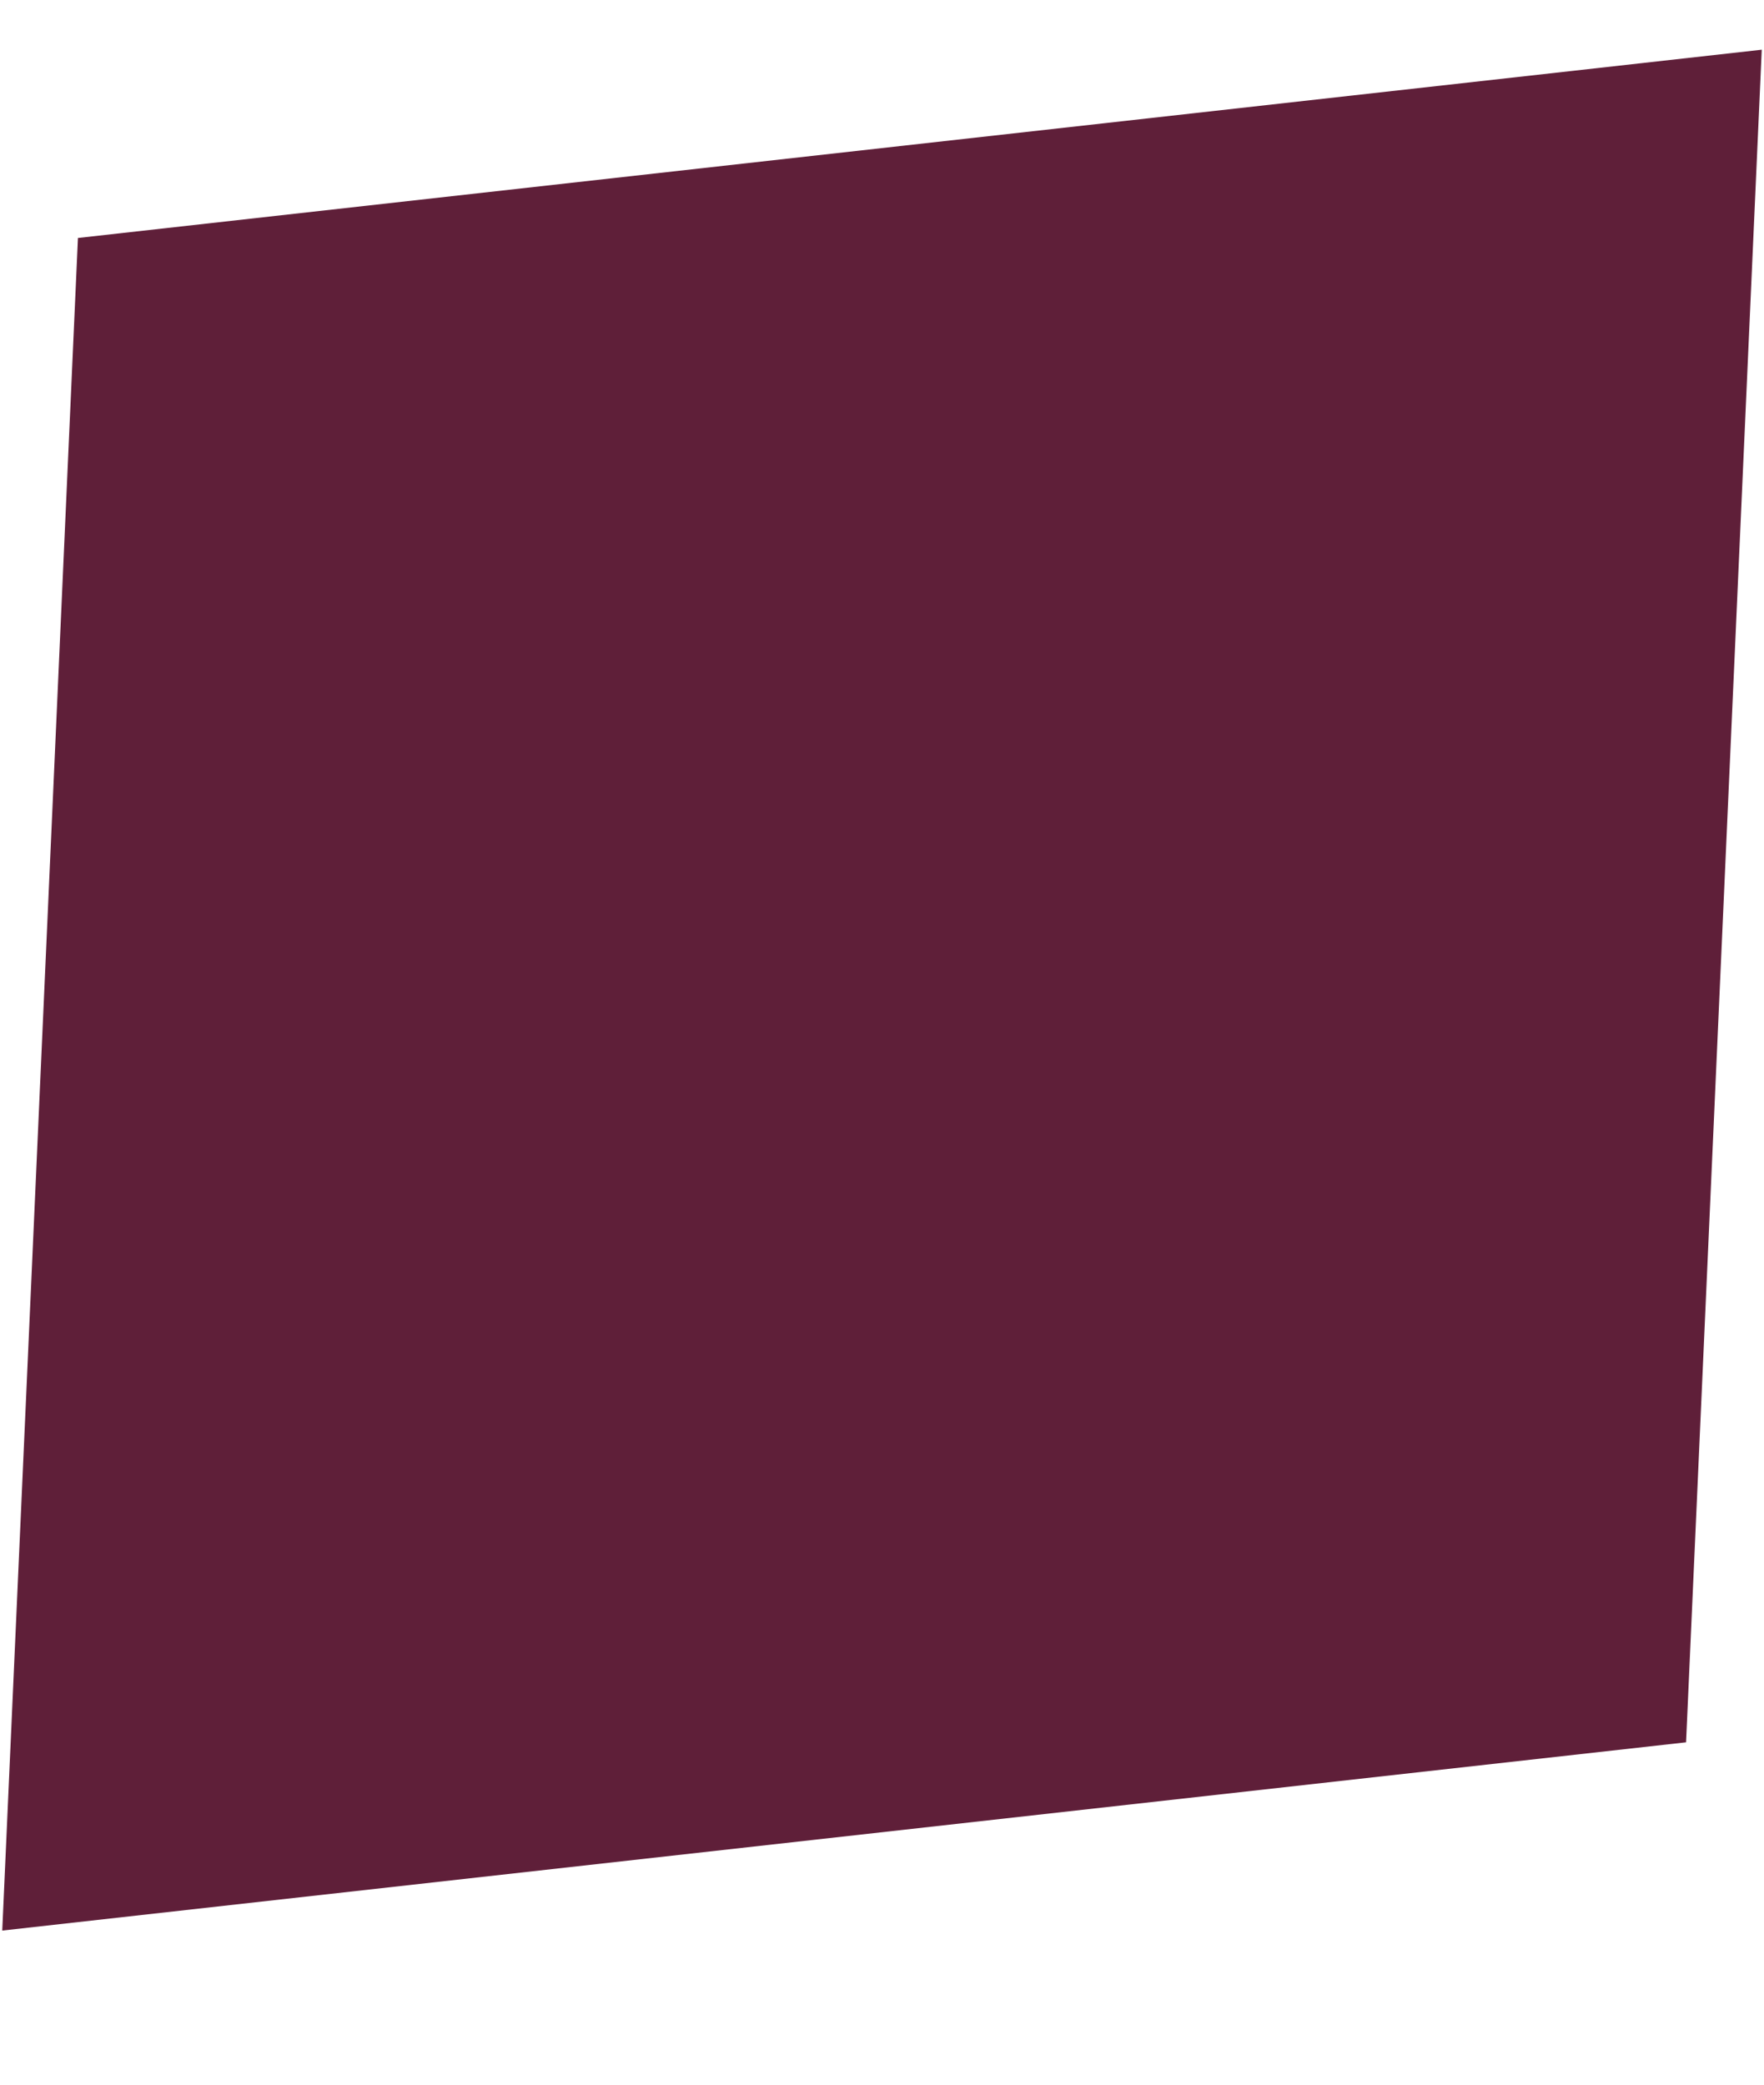 <?xml version="1.0" encoding="UTF-8" standalone="no"?><svg width='11' height='13' viewBox='0 0 11 13' fill='none' xmlns='http://www.w3.org/2000/svg'>
<path d='M10.986 0.31L10.514 10.865L0.014 12.039L0.486 1.484L10.986 0.31Z' fill='#5F1F39'/>
</svg>
